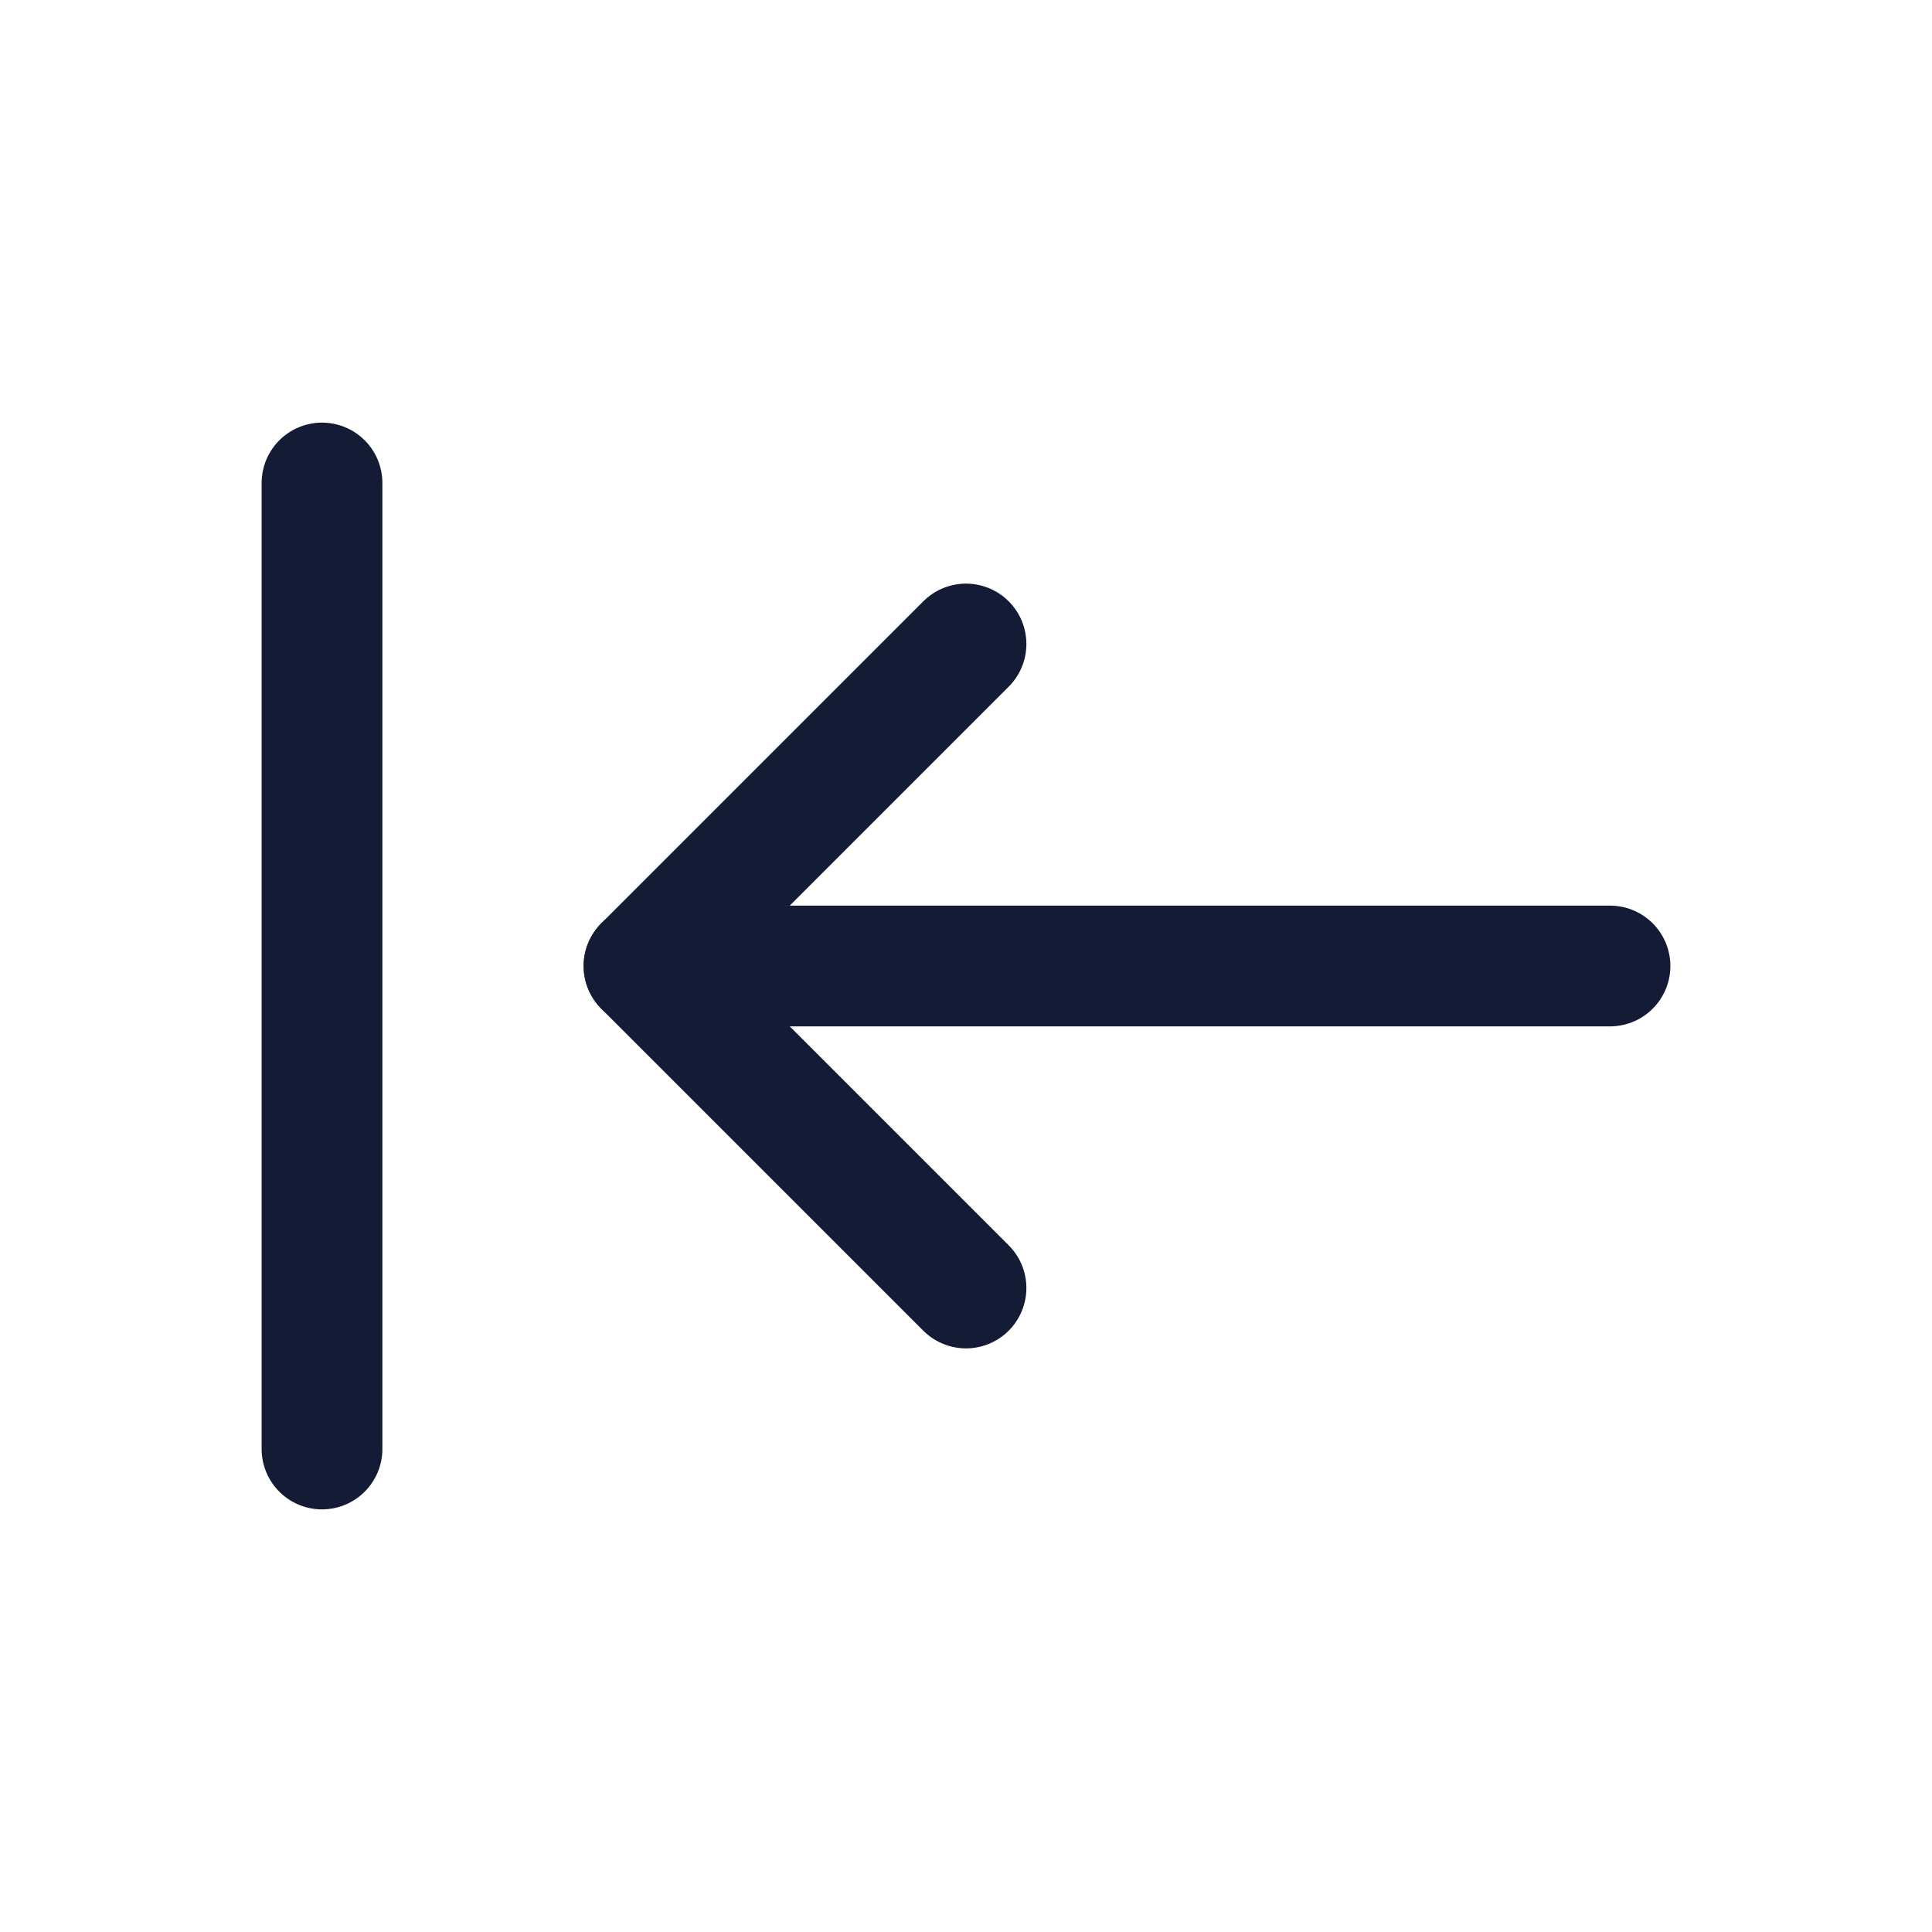 <svg width="24" height="24" viewBox="0 0 24 24" fill="none" xmlns="http://www.w3.org/2000/svg">
<path d="M4 6V18" stroke="#141B34" stroke-width="1.5" stroke-linecap="round" stroke-linejoin="round"/>
<path d="M8 12H20" stroke="#141B34" stroke-width="1.5" stroke-linecap="round" stroke-linejoin="round"/>
<path d="M12 8L8 12L12 16" stroke="#141B34" stroke-width="1.5" stroke-linecap="round" stroke-linejoin="round"/>
</svg>
